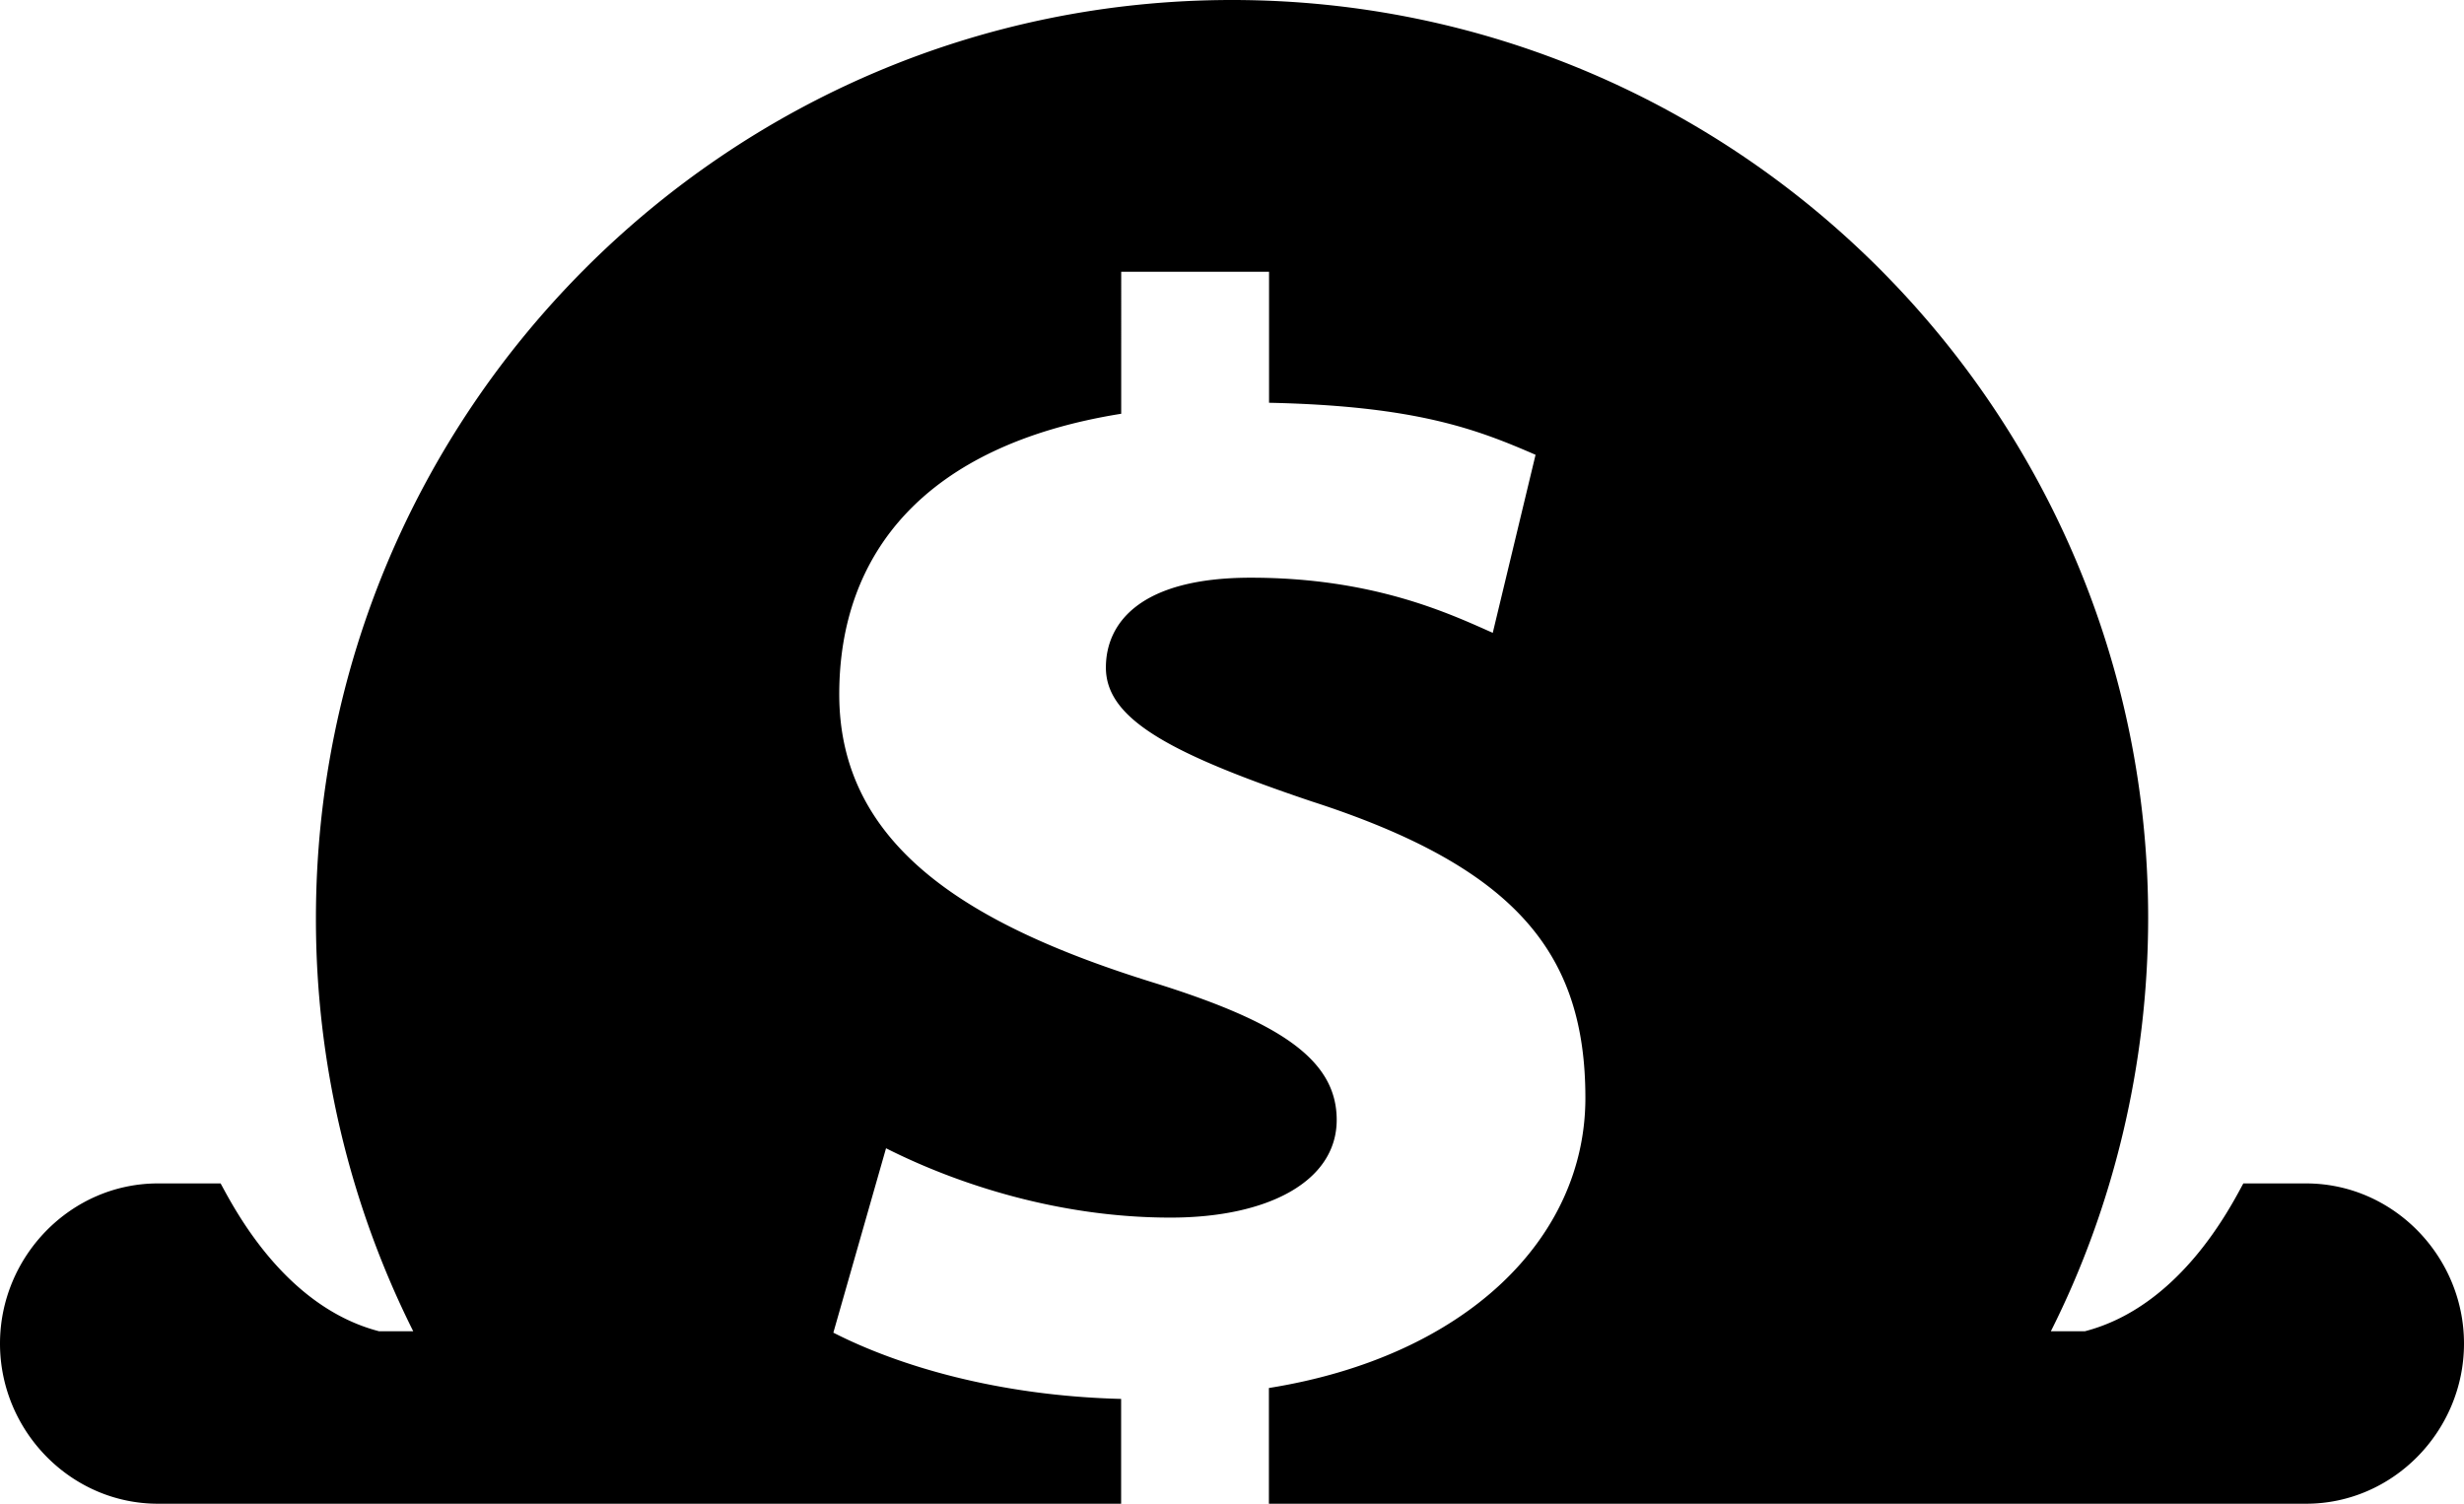 <svg xmlns="http://www.w3.org/2000/svg" width="1190.17" height="726.35" viewBox="0 0 1190.17 726.35"><path d="M1118.1,579.28h-30.3c-6.47,11.9-30.73,59.51-76.52,71.41H994.83c30-59.51,47-128.47,47-199.81,0-244.39-198.12-443.23-442.51-443.23s-442.5,199.19-442.5,443.59a444.67,444.67,0,0,0,47,199.45H187.3c-45.77-11.9-70-59.51-76.52-71.41H80.51c-42.13,0-76.29,35.23-76.29,77.37S38.38,734,80.51,734H545.75V683.37c-59.51-1.51-107.65-16-139-32l25.45-89.07c34.68,17.5,83.75,33.49,137.41,33.49,47.09,0,80.27-17.53,80.27-47.2,0-29-27.14-47.22-88.28-66.24-88.36-27.41-152-65.49-152-139.33,0-67.75,41-120.29,136.19-135.51V138.92h71.41V202.2c71.41,1.52,100.65,12.94,128.73,25.13l-20.67,86c-20.64-9.14-57.41-26.63-116.87-26.63-53.69,0-70,22.06-70,43.39,0,24.36,29.4,41.12,99.58,64.73C737,426.82,770,468.68,770,538c0,67.76-57.65,124.86-152.87,140.1V734H1118.1c42.14,0,76.29-35.22,76.29-77.36s-34.15-77.36-76.29-77.36Z" transform="translate(-4.22 -7.65)"/></svg>